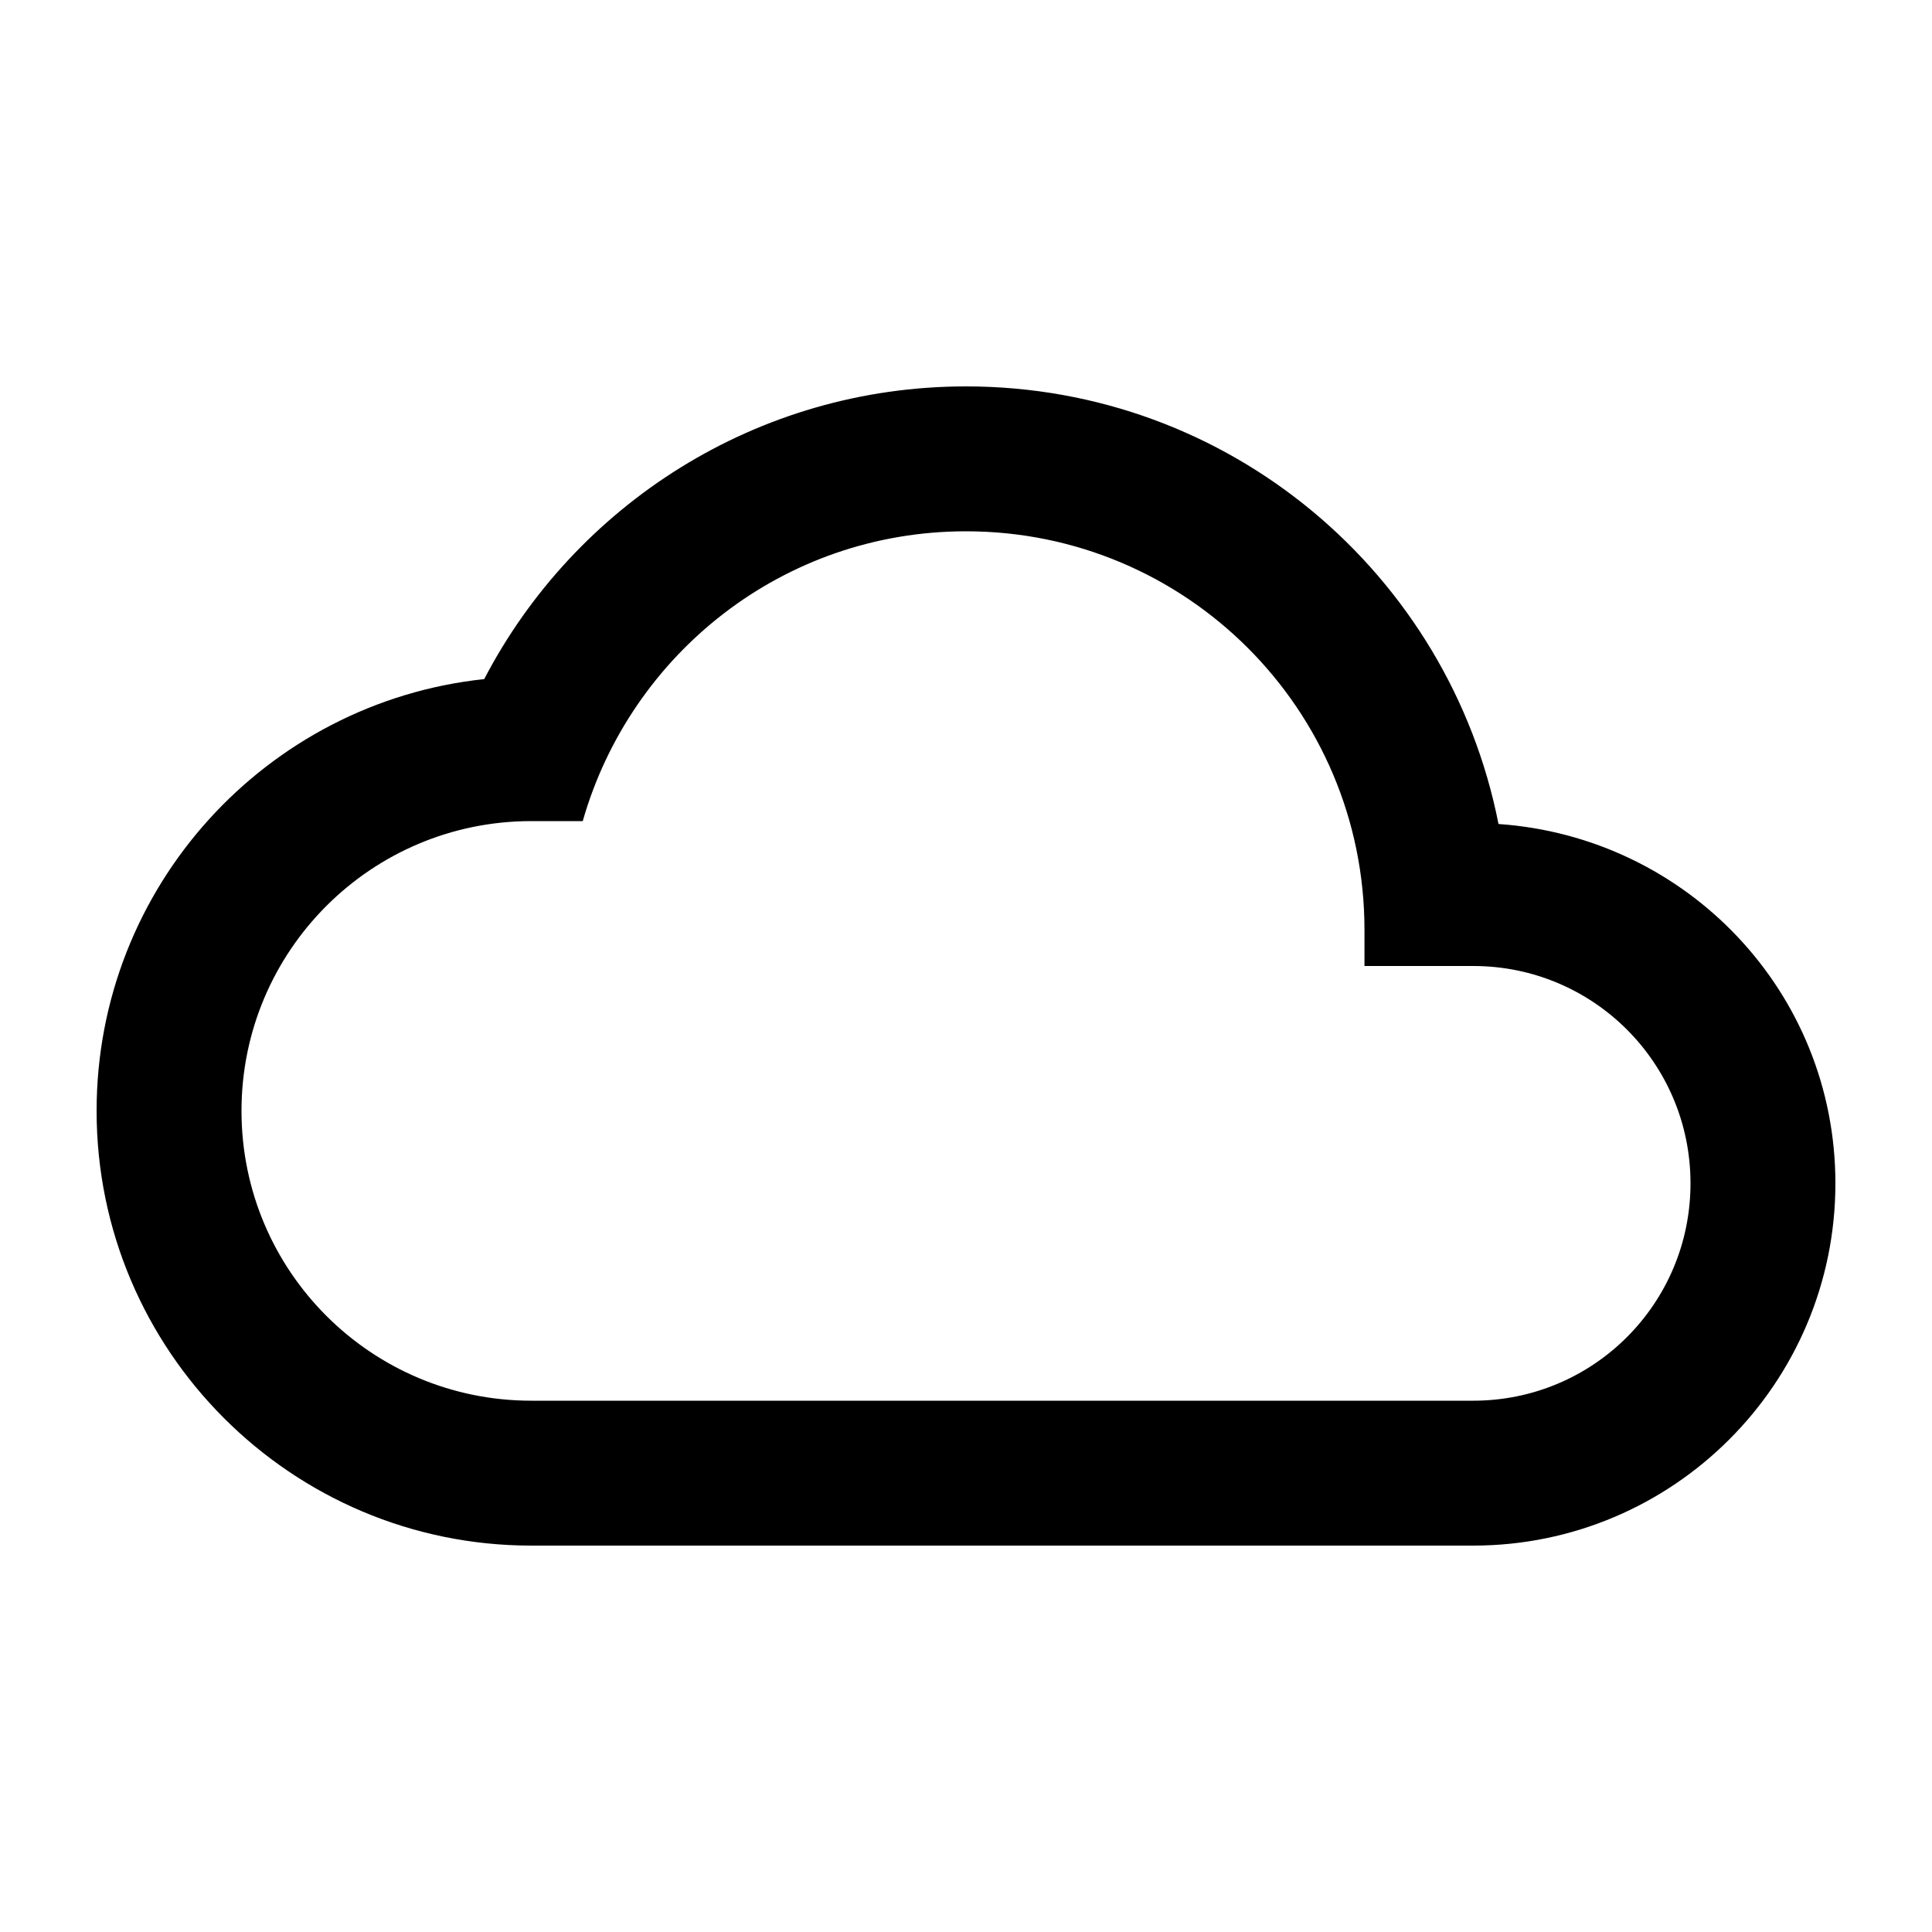 <?xml version="1.0" encoding="UTF-8" standalone="no"?>
<!-- Created with Inkscape (http://www.inkscape.org/) -->

<svg
   width="1000"
   height="1000"
   version="1.1"
   id="svg8"
   xmlns="http://www.w3.org/2000/svg"
   xmlns:svg="http://www.w3.org/2000/svg"
   xmlns:rdf="http://www.w3.org/1999/02/22-rdf-syntax-ns#"
   xmlns:cc="http://creativecommons.org/ns#"
   xmlns:dc="http://purl.org/dc/elements/1.1/">
  <defs
     id="defs5498" />
  <path
     style="fill:#000000;fill-opacity:1;fill-rule:nonzero;stroke:none"
     d="M 775.625,426.5 C 750.125,297.125 636.5,200 500,200 391.625,200 297.5,261.5 250.625,351.5 137.75,363.5 50,459.125 50,575 50,699.125 150.875,800 275,800 H 762.5 C 866,800 950,716 950,612.5 c 0,-99 -76.875,-179.25 -174.375,-186 z M 762.5,725 H 275 c -82.875,0 -150,-67.125 -150,-150 0,-82.875 67.125,-150 150,-150 h 26.625 C 326.375,338.375 405.5,275 500,275 c 114,0 206.25,92.25 206.25,206.25 V 500 H 762.5 C 824.75,500 875,550.25 875,612.5 875,674.75 824.75,725 762.5,725 Z m 0,0"
     id="path6" />
</svg>
